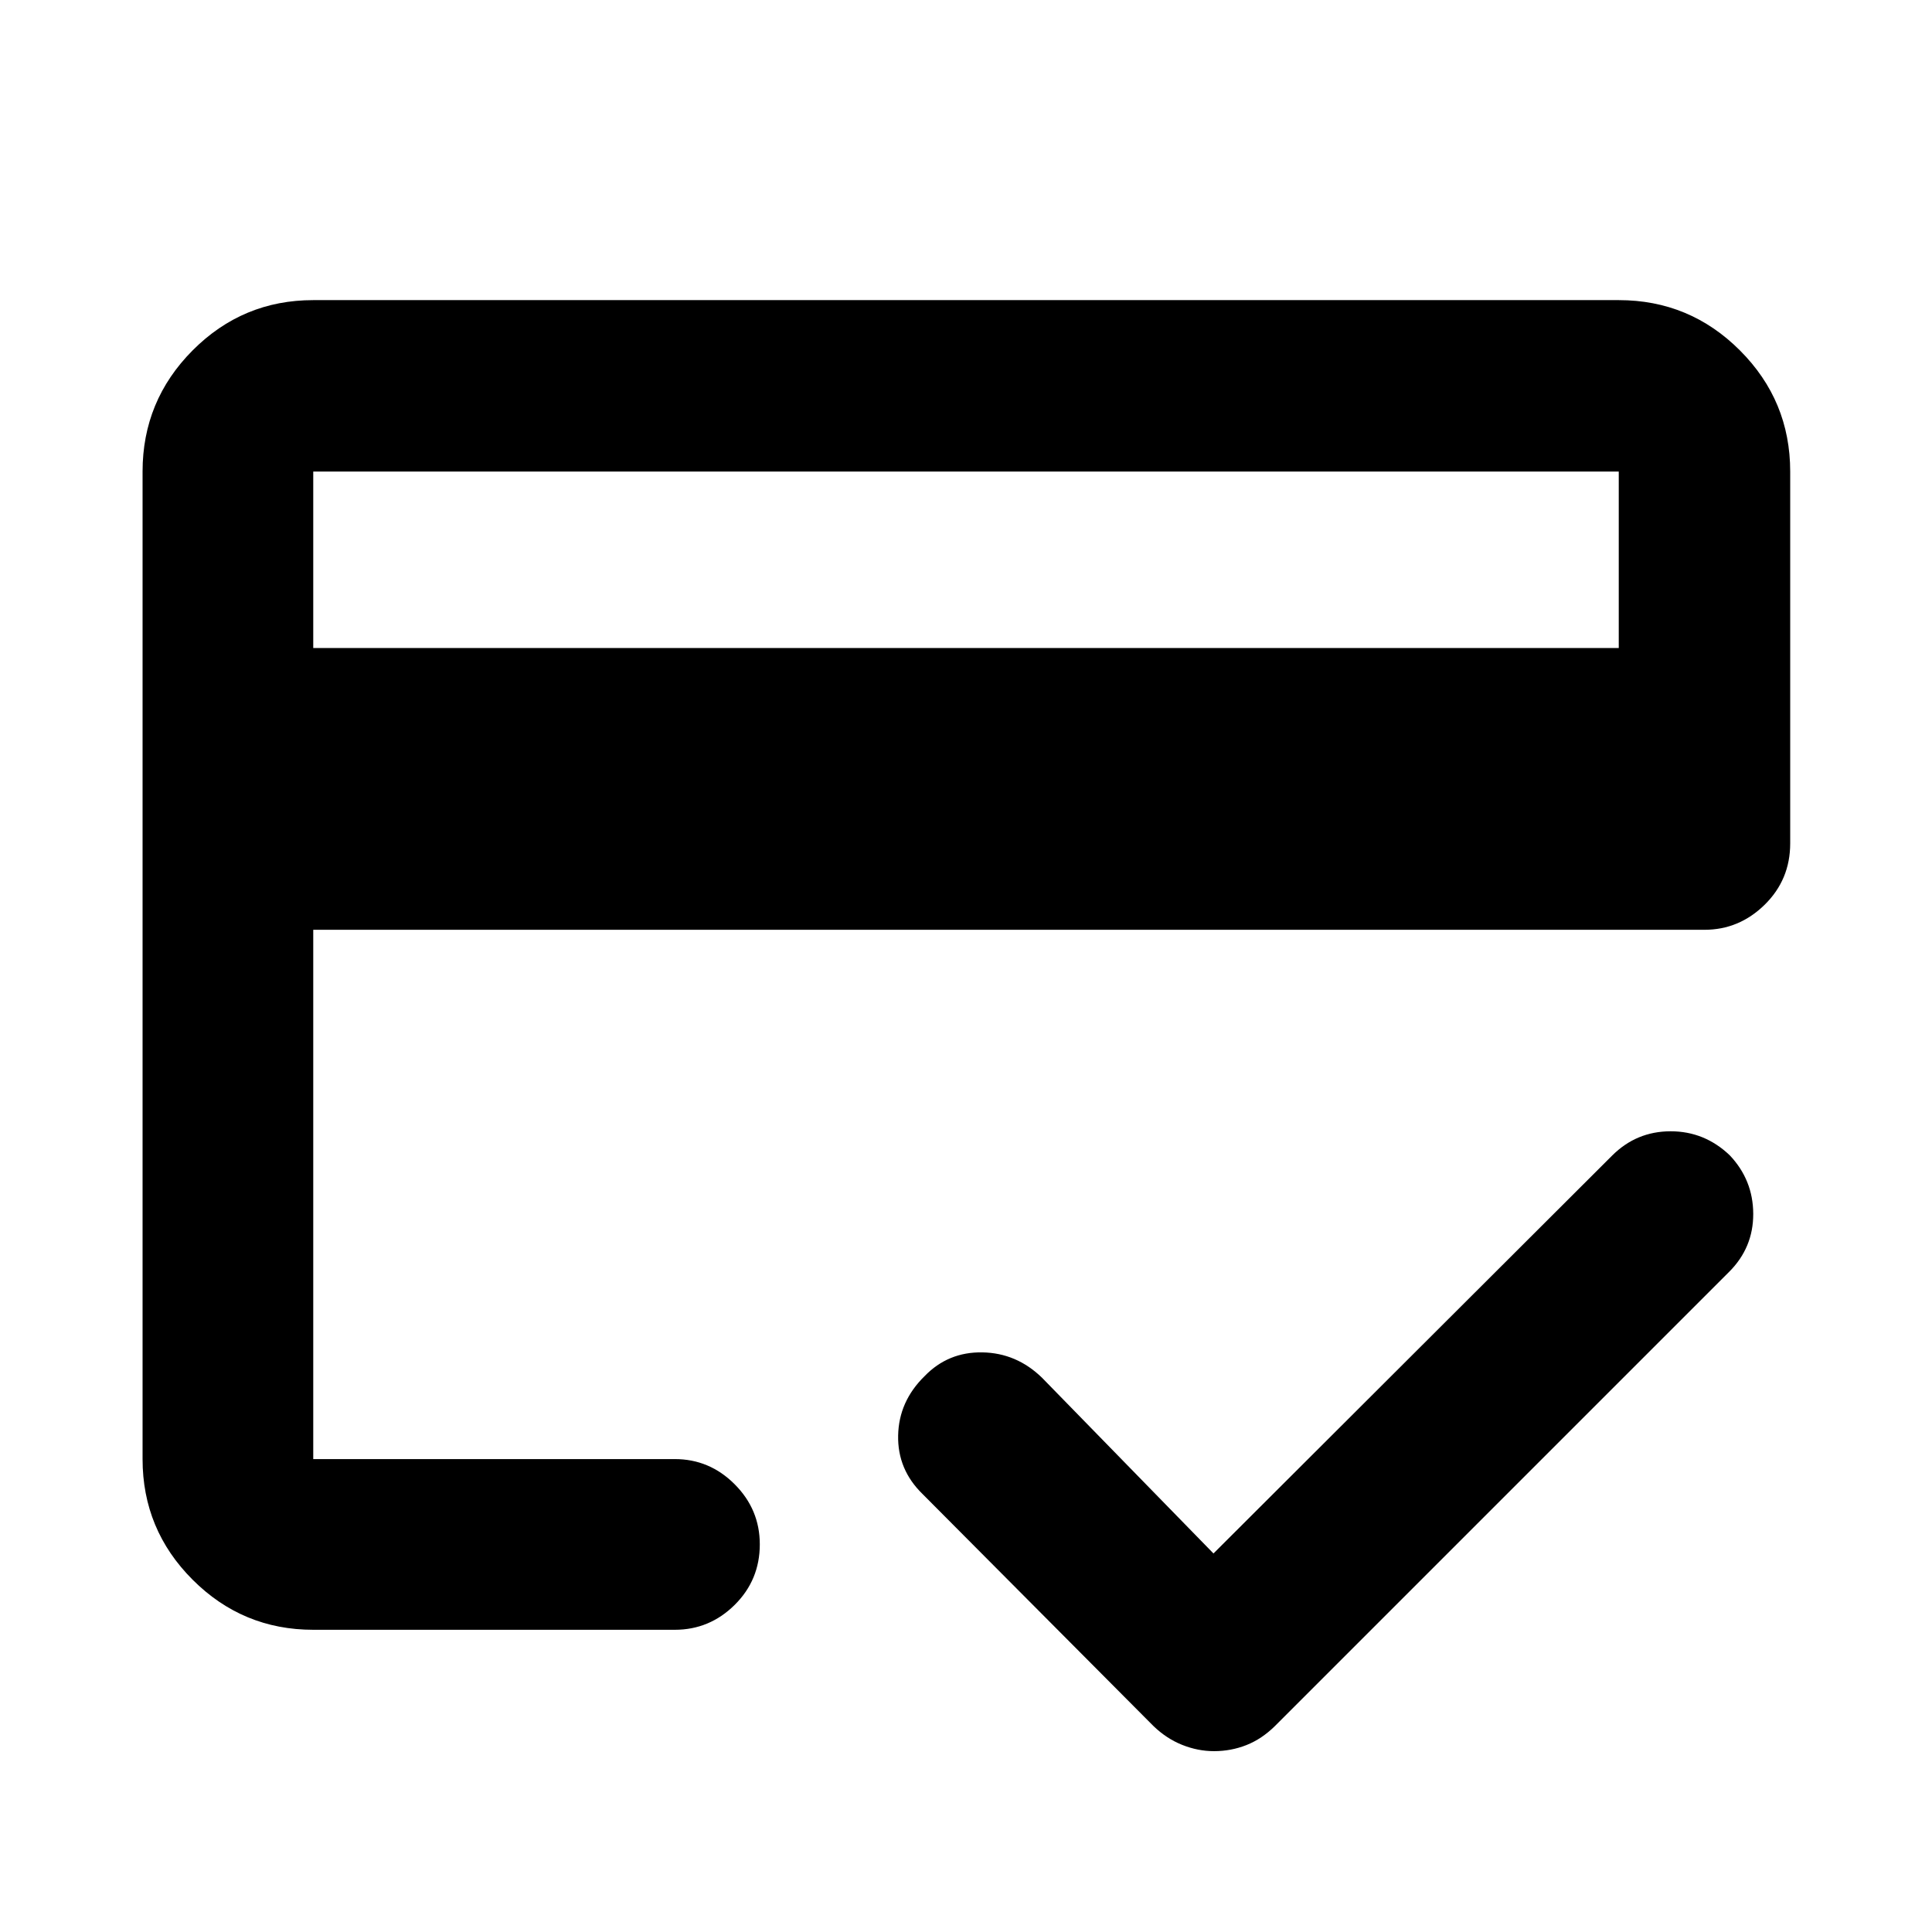 <svg xmlns="http://www.w3.org/2000/svg" height="40" viewBox="0 -960 960 960" width="40"><path d="M155.65-637.99h648.7v-87.69h-648.7v87.69Zm-84.81-87.69q0-35.22 24.87-60.21 24.88-24.98 59.94-24.98h648.7q35.22 0 60.2 24.98 24.99 24.99 24.99 60.21v184.74q0 18.05-12.69 30.5t-29.93 12.45H155.65v263H335.3q17.28 0 29.76 12.52 12.48 12.51 12.48 29.84 0 17.72-12.48 30.09-12.48 12.37-29.76 12.37H155.65q-35.06 0-59.94-24.88-24.87-24.87-24.87-59.94v-490.69Zm84.81 0v490.69-115.49 72.73V-725.68ZM603.22-89.86q-7.97 0-15.78-3.11-7.82-3.11-14.36-9.43L458.44-217.6q-12.51-12.17-12.16-29.12.34-16.95 13.15-29.49 11.69-12.09 28.69-11.8 17 .28 29.68 12.63l85.17 87.29 198.14-197.76q12.03-11.98 28.94-12.02 16.91-.03 29.44 11.92 11.63 12.28 11.68 29.1.05 16.81-11.97 28.82L633.57-102.4q-6.57 6.49-14.21 9.51-7.64 3.03-16.14 3.03Z"/></svg>